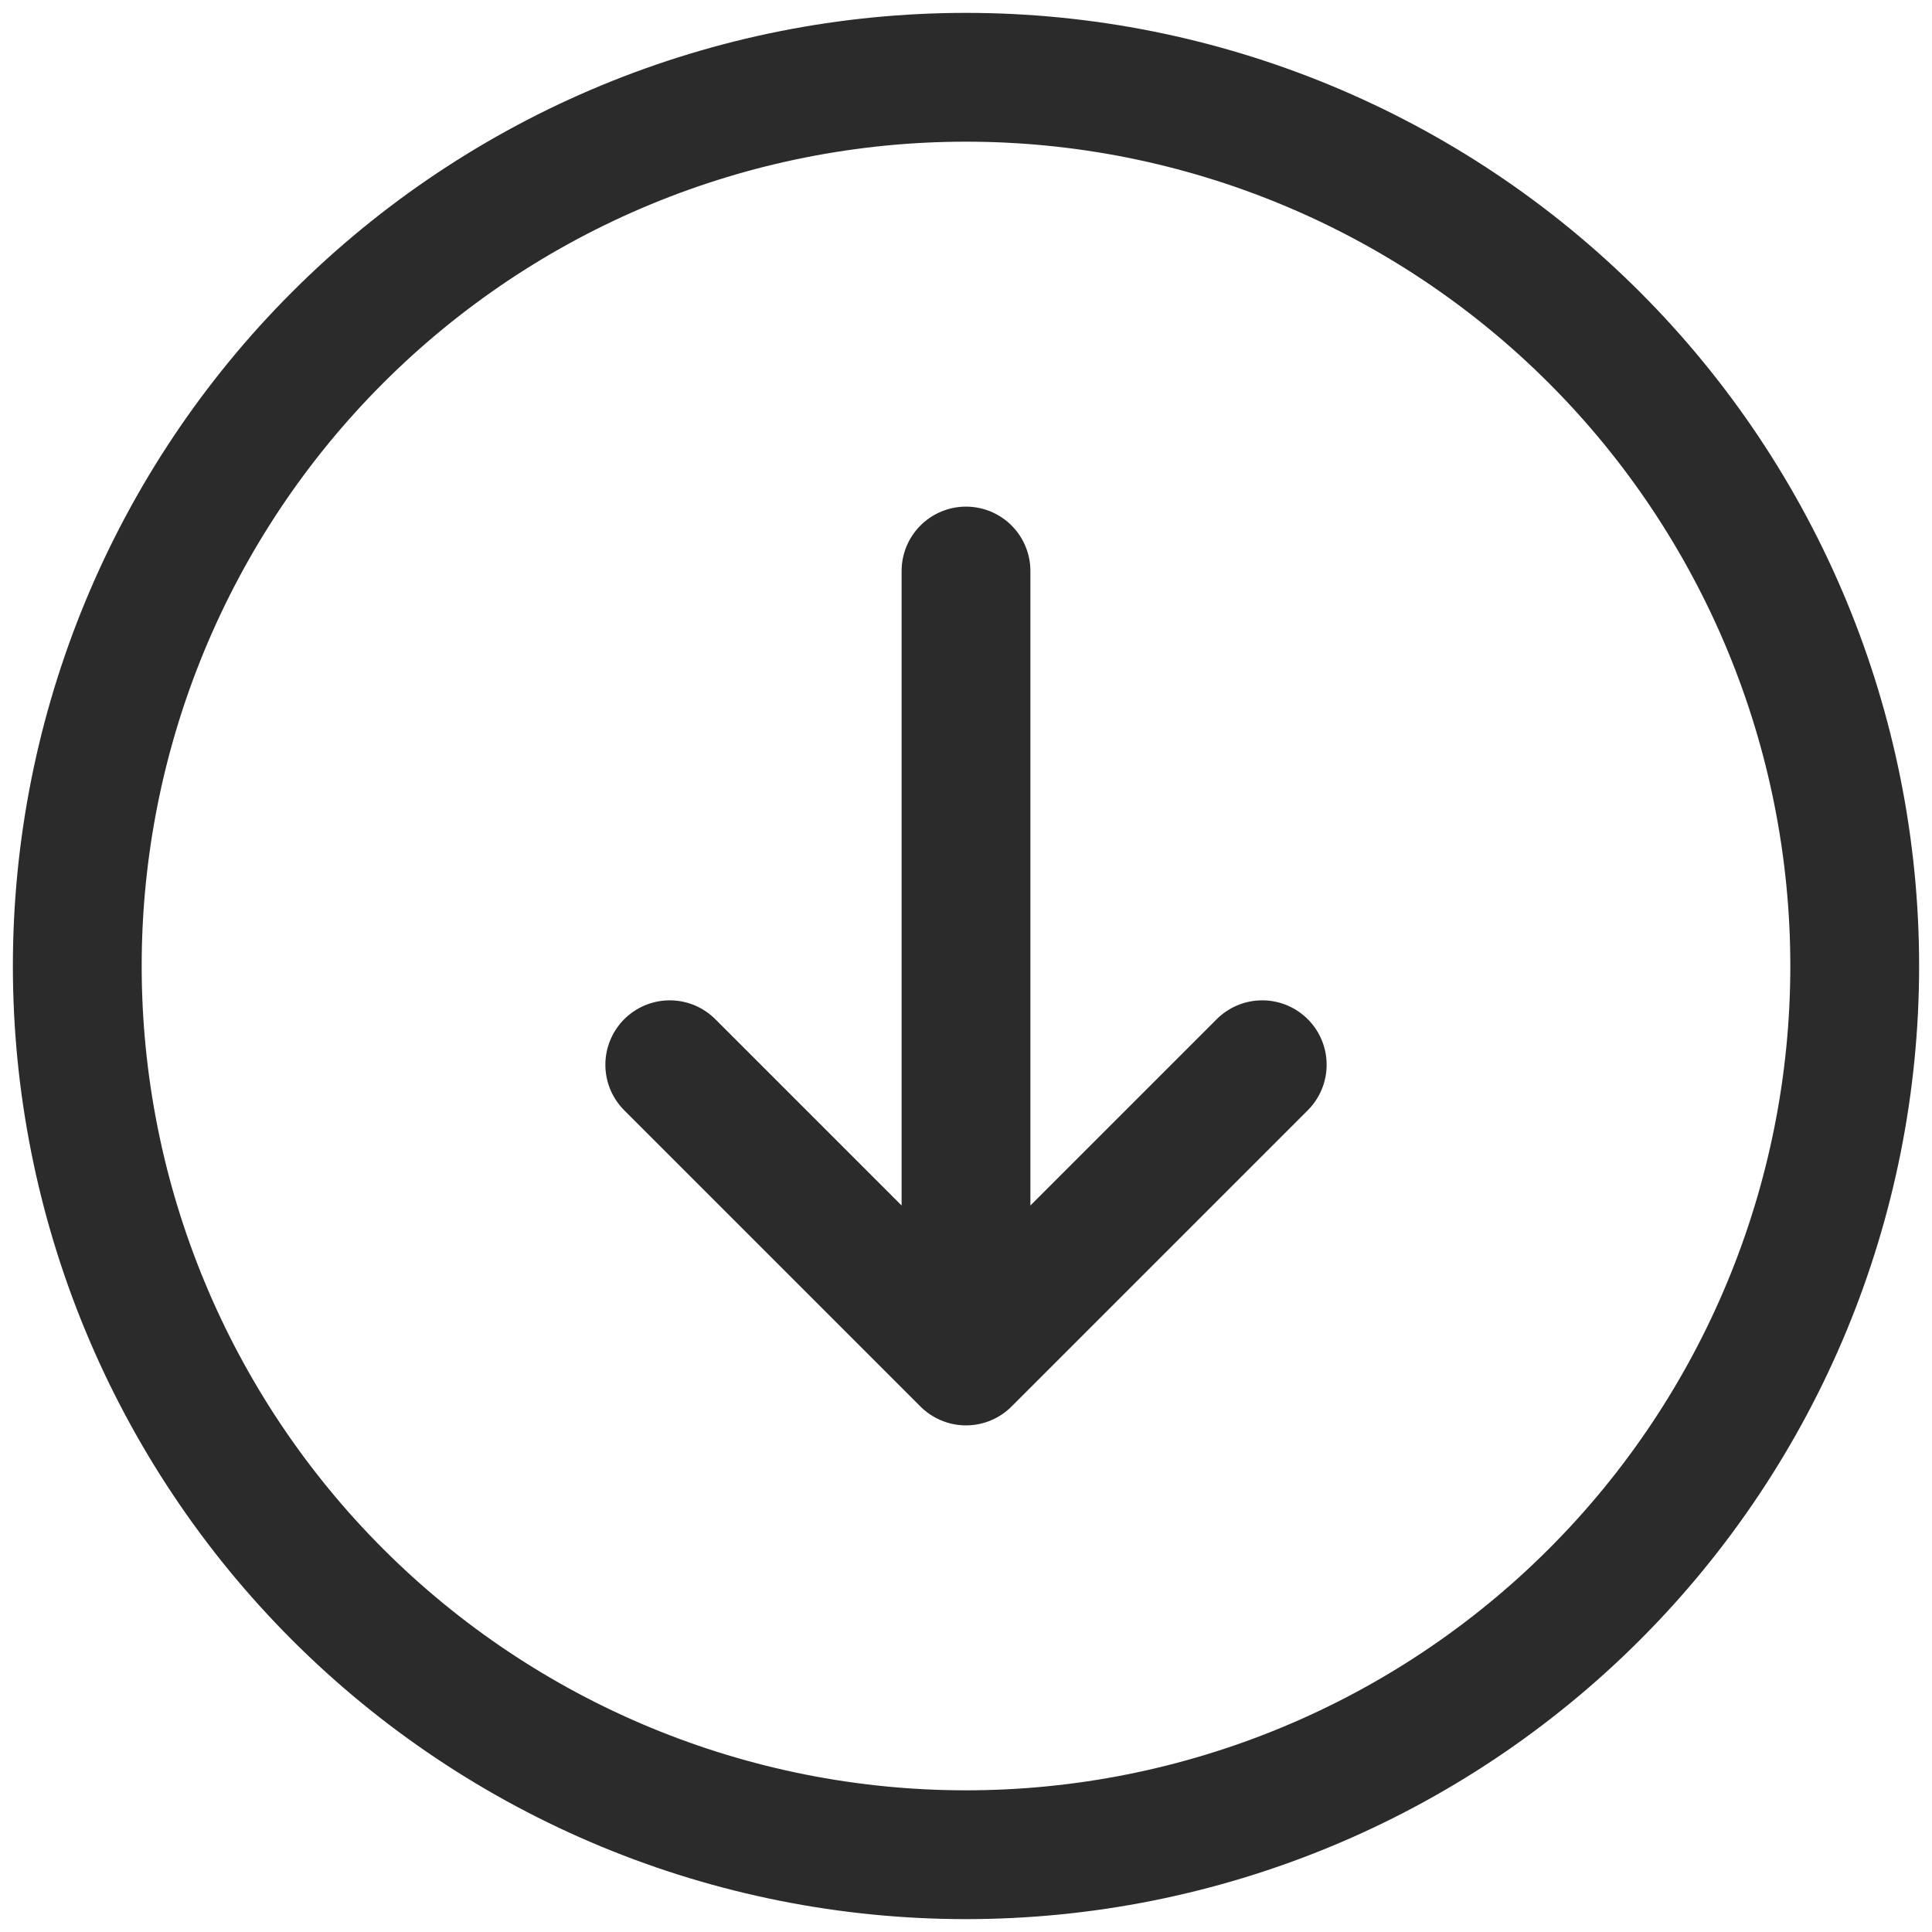 <svg width="75" height="75" viewBox="0 0 75 75" fill="none" xmlns="http://www.w3.org/2000/svg">
<path d="M49 41.333L37.5 52.833M37.5 52.833L26 41.333M37.5 52.833V22.167M37.5 72C32.969 72 28.483 71.108 24.297 69.374C20.112 67.64 16.308 65.099 13.105 61.895C9.901 58.692 7.36 54.888 5.626 50.703C3.892 46.517 3 42.031 3 37.5C3 32.969 3.892 28.483 5.626 24.297C7.36 20.112 9.901 16.308 13.105 13.105C16.308 9.901 20.112 7.36 24.297 5.626C28.483 3.892 32.969 3 37.5 3C46.65 3 55.425 6.635 61.895 13.105C68.365 19.575 72 28.35 72 37.5C72 46.65 68.365 55.425 61.895 61.895C55.425 68.365 46.65 72 37.5 72Z" stroke="#2B2B2B" stroke-width="5" stroke-linecap="round" stroke-linejoin="round"/>
</svg>

